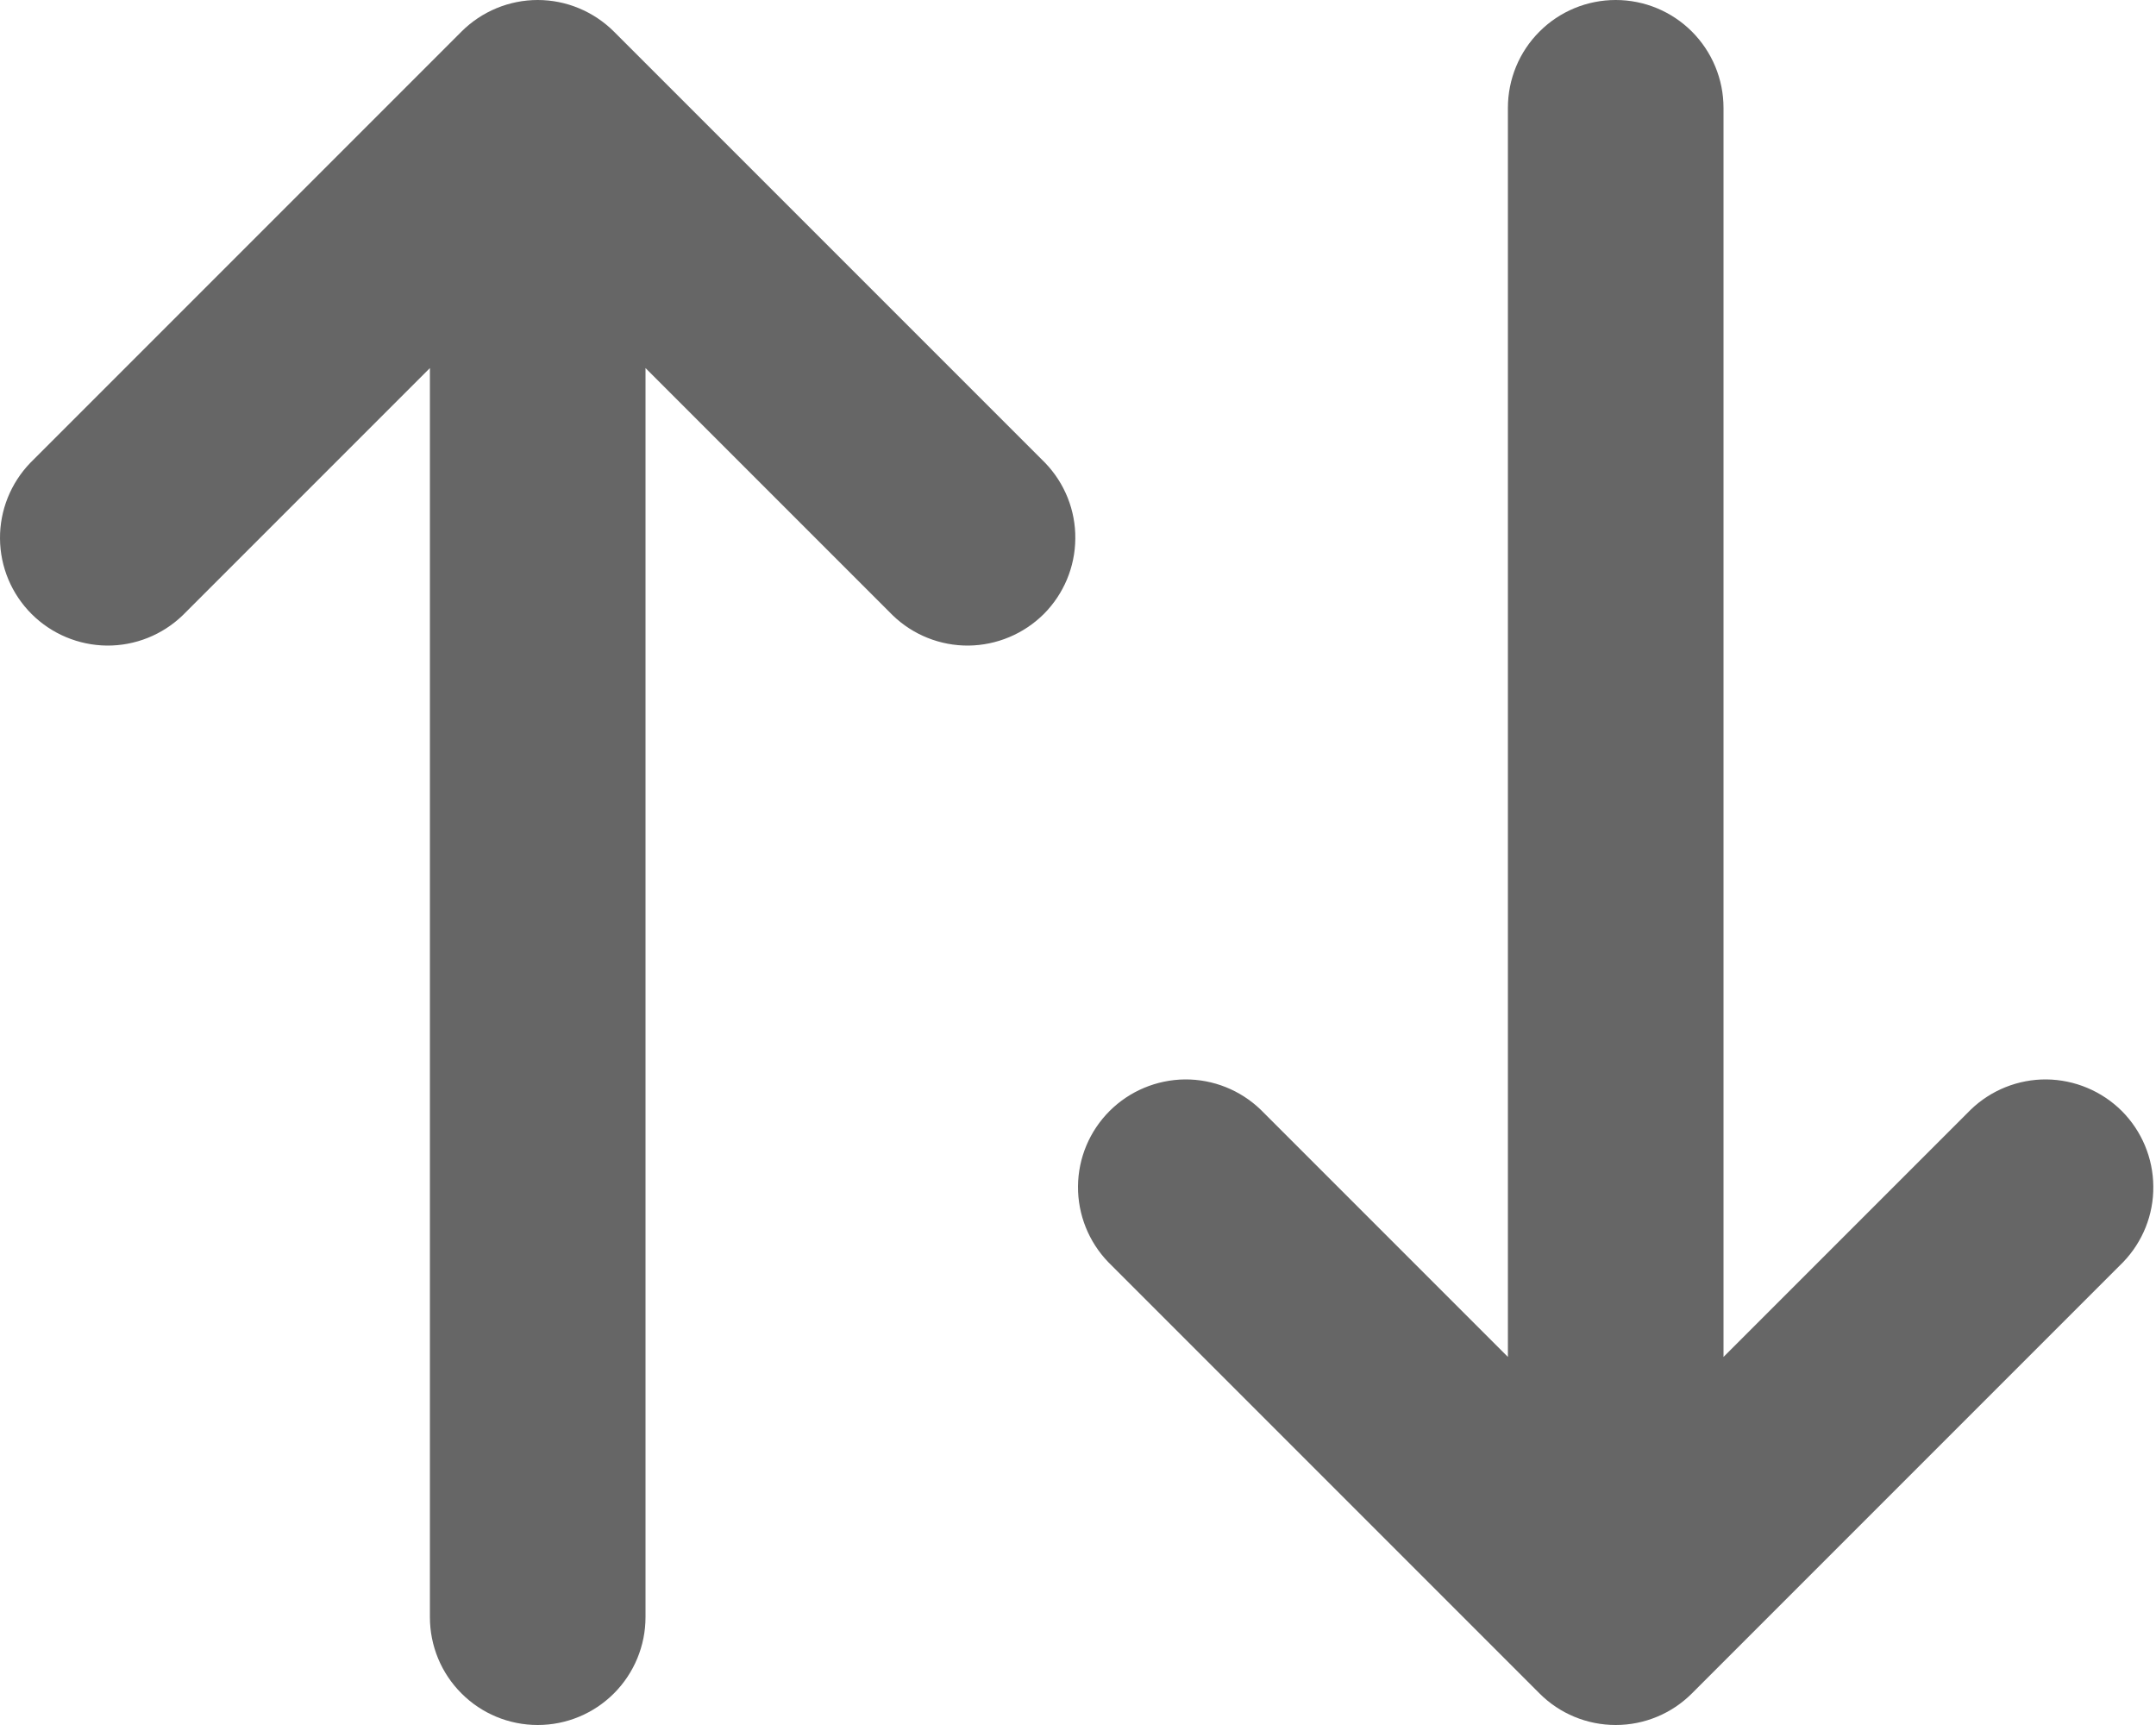 <svg width="20" height="16" viewBox="0 0 20 16" fill="none" xmlns="http://www.w3.org/2000/svg">
<path d="M4.281 0.293C4.468 0.106 4.723 0 4.988 0C5.253 0 5.507 0.106 5.695 0.293L9.695 4.293C9.877 4.482 9.978 4.734 9.975 4.996C9.973 5.259 9.868 5.509 9.683 5.695C9.497 5.88 9.246 5.985 8.984 5.988C8.722 5.99 8.469 5.889 8.281 5.707L5.988 3.414V15C5.988 15.265 5.882 15.52 5.695 15.707C5.507 15.895 5.253 16 4.988 16C4.723 16 4.468 15.895 4.281 15.707C4.093 15.52 3.988 15.265 3.988 15V3.414L1.695 5.707C1.506 5.889 1.254 5.99 0.991 5.988C0.729 5.985 0.478 5.88 0.293 5.695C0.107 5.509 0.002 5.259 3.78026e-05 4.996C-0.002 4.734 0.099 4.482 0.281 4.293L4.281 0.293ZM13.988 12.586V1C13.988 0.735 14.093 0.48 14.281 0.293C14.468 0.105 14.723 0 14.988 0C15.253 0 15.507 0.105 15.695 0.293C15.882 0.48 15.988 0.735 15.988 1V12.586L18.281 10.293C18.469 10.111 18.722 10.01 18.984 10.012C19.246 10.015 19.497 10.12 19.683 10.305C19.868 10.491 19.973 10.741 19.975 11.004C19.978 11.266 19.877 11.518 19.695 11.707L15.695 15.707C15.507 15.895 15.253 16 14.988 16C14.723 16 14.468 15.895 14.281 15.707L10.281 11.707C10.099 11.518 9.998 11.266 10 11.004C10.002 10.741 10.107 10.491 10.293 10.305C10.478 10.12 10.729 10.015 10.991 10.012C11.254 10.01 11.506 10.111 11.695 10.293L13.988 12.586Z" fill="#666666"/>
</svg>
